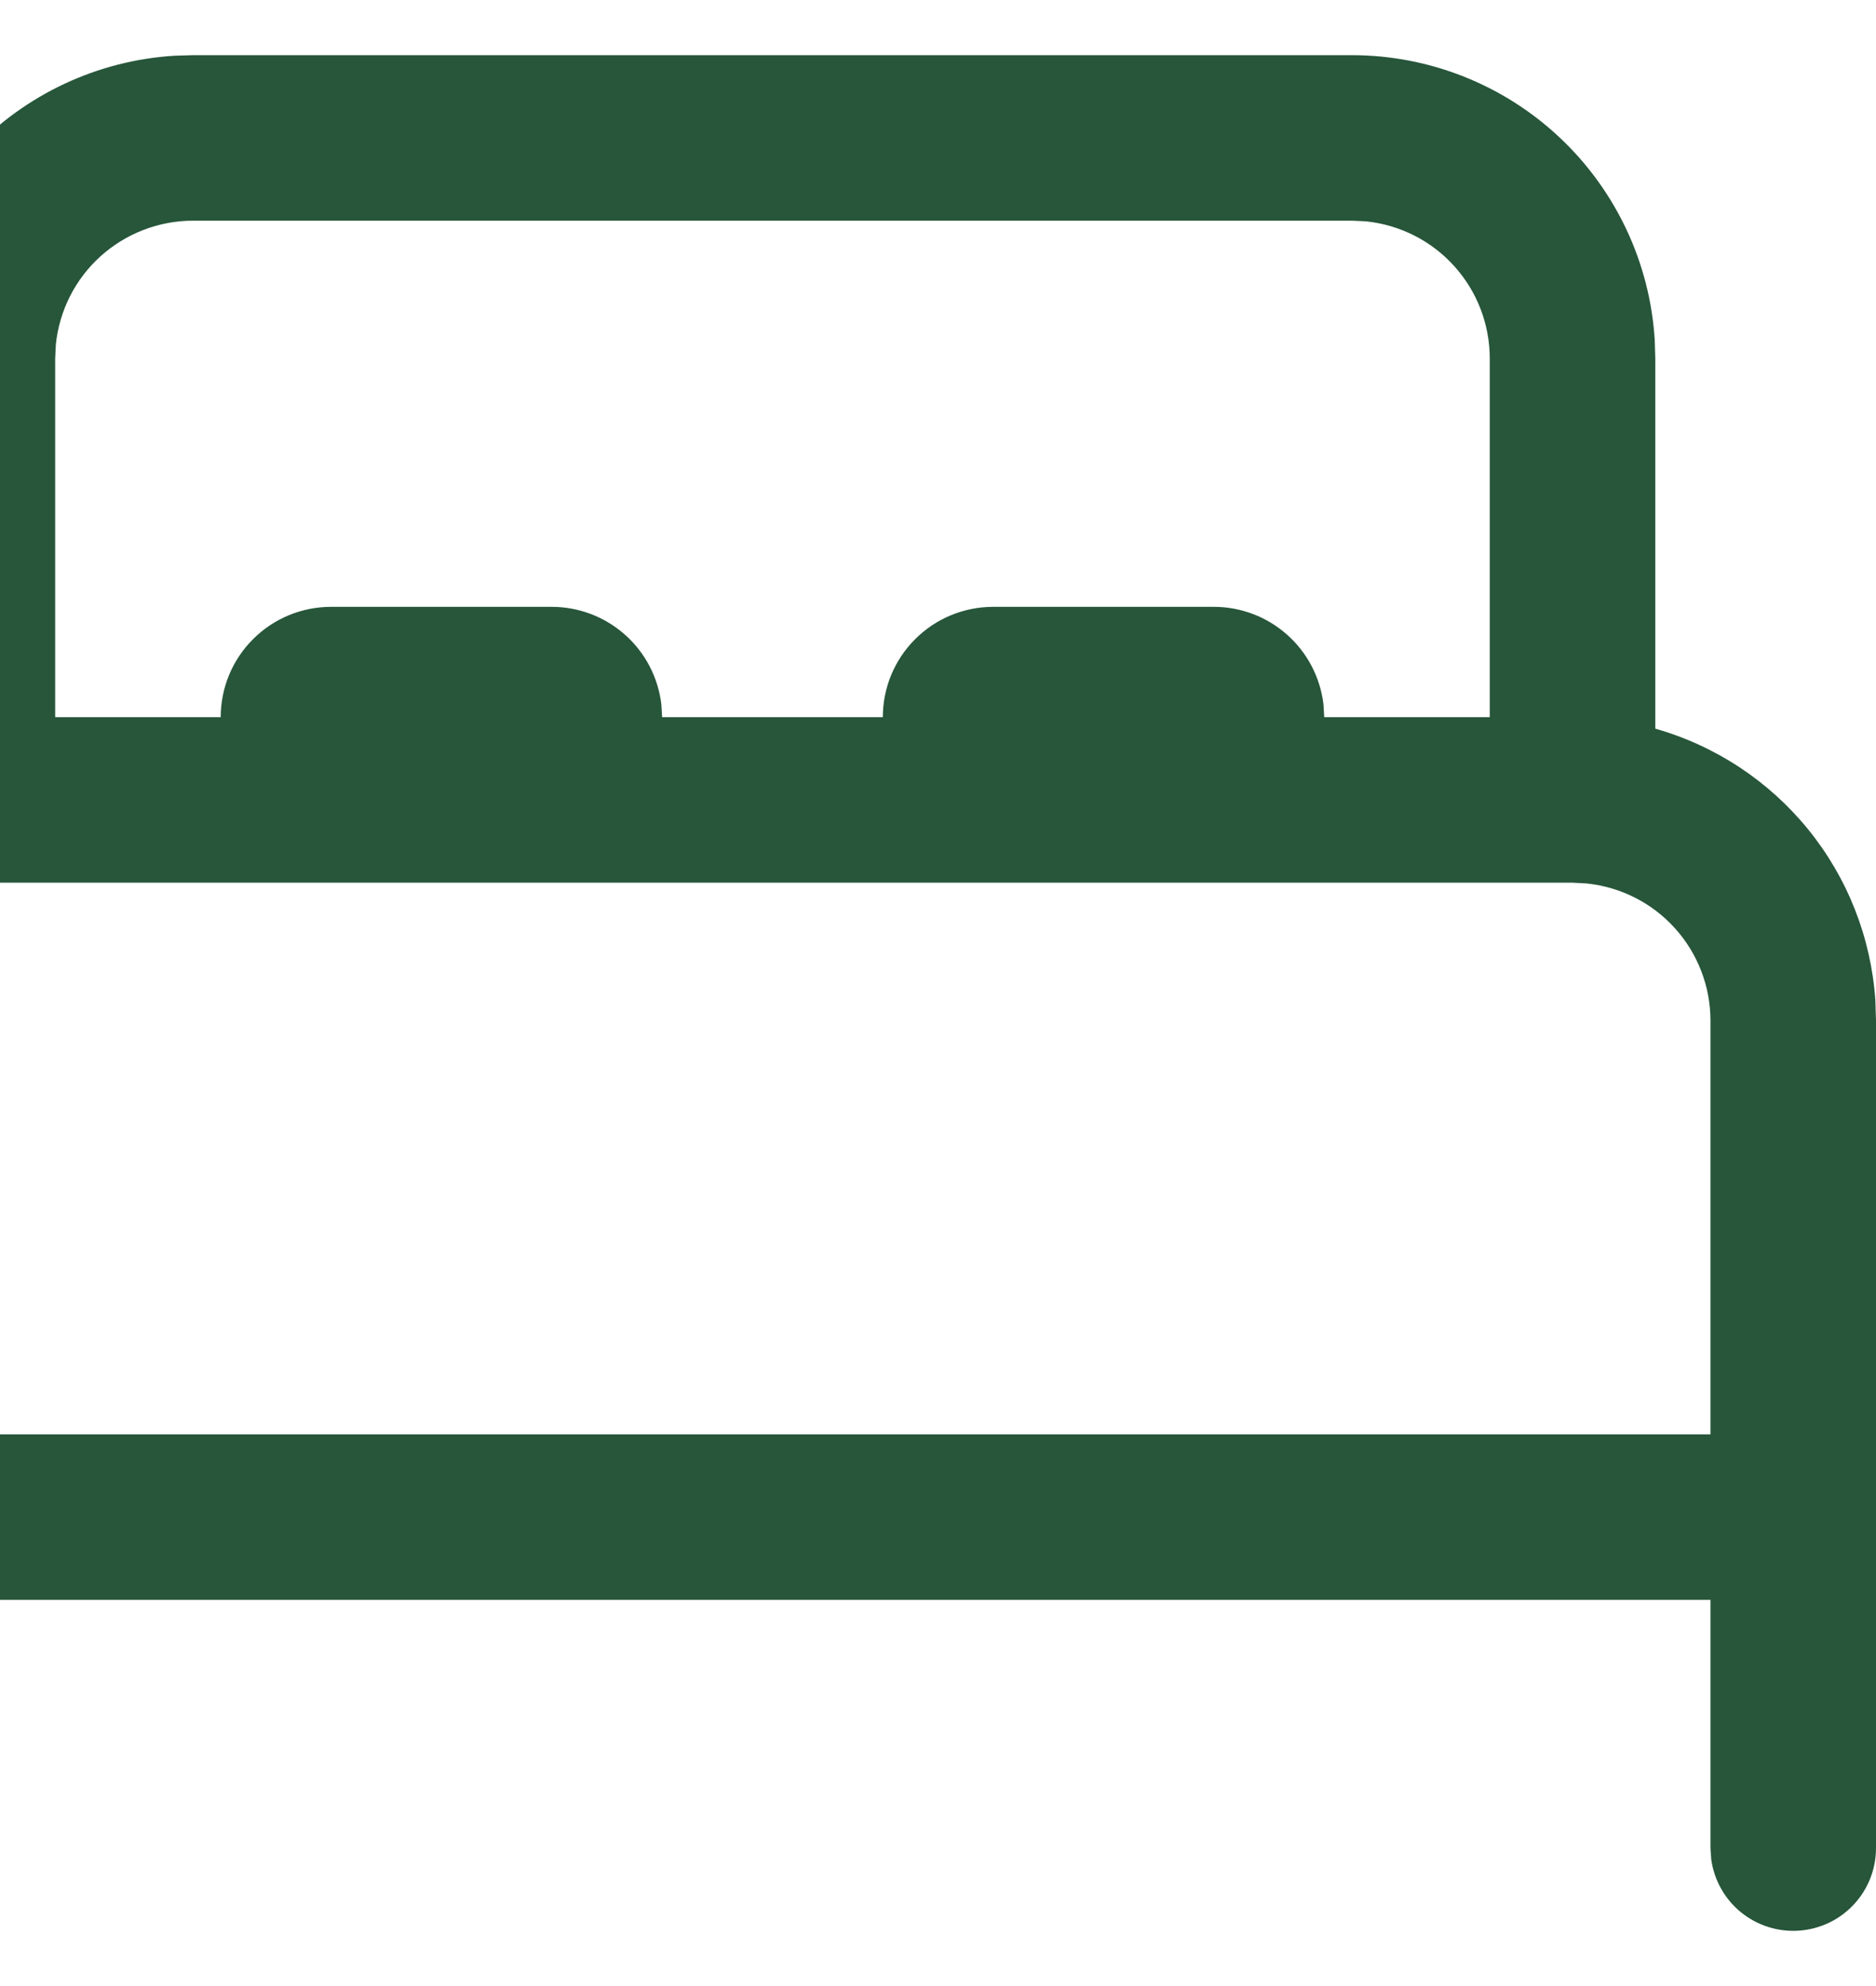 <svg width="17" height="18" viewBox="0 0 17 18" fill="none" xmlns="http://www.w3.org/2000/svg">
<path d="M1.75 0.5H12.25C12.95 0.5 13.624 0.767 14.134 1.247C14.644 1.727 14.952 2.383 14.995 3.082L15 3.25V6.604C15.545 6.759 16.029 7.078 16.386 7.518C16.743 7.958 16.955 8.498 16.994 9.063L17 9.25V16.75C17 16.94 16.928 17.123 16.798 17.262C16.668 17.401 16.491 17.485 16.301 17.498C16.111 17.511 15.924 17.451 15.777 17.332C15.629 17.212 15.533 17.04 15.507 16.852L15.5 16.75V14.5H-1.5V16.75C-1.5 16.931 -1.566 17.106 -1.685 17.243C-1.804 17.38 -1.968 17.468 -2.148 17.493L-2.25 17.5C-2.431 17.5 -2.606 17.434 -2.743 17.315C-2.88 17.196 -2.968 17.032 -2.993 16.852L-3 16.75V9.25C-3 7.991 -2.154 6.93 -1 6.603V3.25C-1 2.55 -0.733 1.876 -0.253 1.366C0.227 0.856 0.883 0.548 1.582 0.505L1.75 0.5ZM14.25 8H-0.25C-0.559 8 -0.858 8.115 -1.088 8.322C-1.318 8.529 -1.462 8.814 -1.494 9.122L-1.5 9.25V13H15.5V9.25C15.5 8.941 15.385 8.642 15.178 8.413C14.971 8.183 14.686 8.039 14.378 8.007L14.25 8ZM12.25 2H1.75C1.441 2 1.142 2.115 0.912 2.322C0.682 2.529 0.538 2.814 0.506 3.122L0.5 3.25V6.5H2C2 6.235 2.105 5.98 2.293 5.793C2.48 5.605 2.735 5.5 3 5.5H5C5.245 5.5 5.481 5.59 5.664 5.753C5.847 5.915 5.964 6.14 5.993 6.383L6 6.5H8C8 6.235 8.105 5.98 8.293 5.793C8.48 5.605 8.735 5.5 9 5.5H11C11.245 5.5 11.481 5.59 11.664 5.753C11.847 5.915 11.964 6.14 11.993 6.383L12 6.5H13.5V3.25C13.5 2.941 13.386 2.642 13.178 2.412C12.971 2.182 12.686 2.038 12.378 2.006L12.25 2Z" fill="#27563A"/>
</svg>

